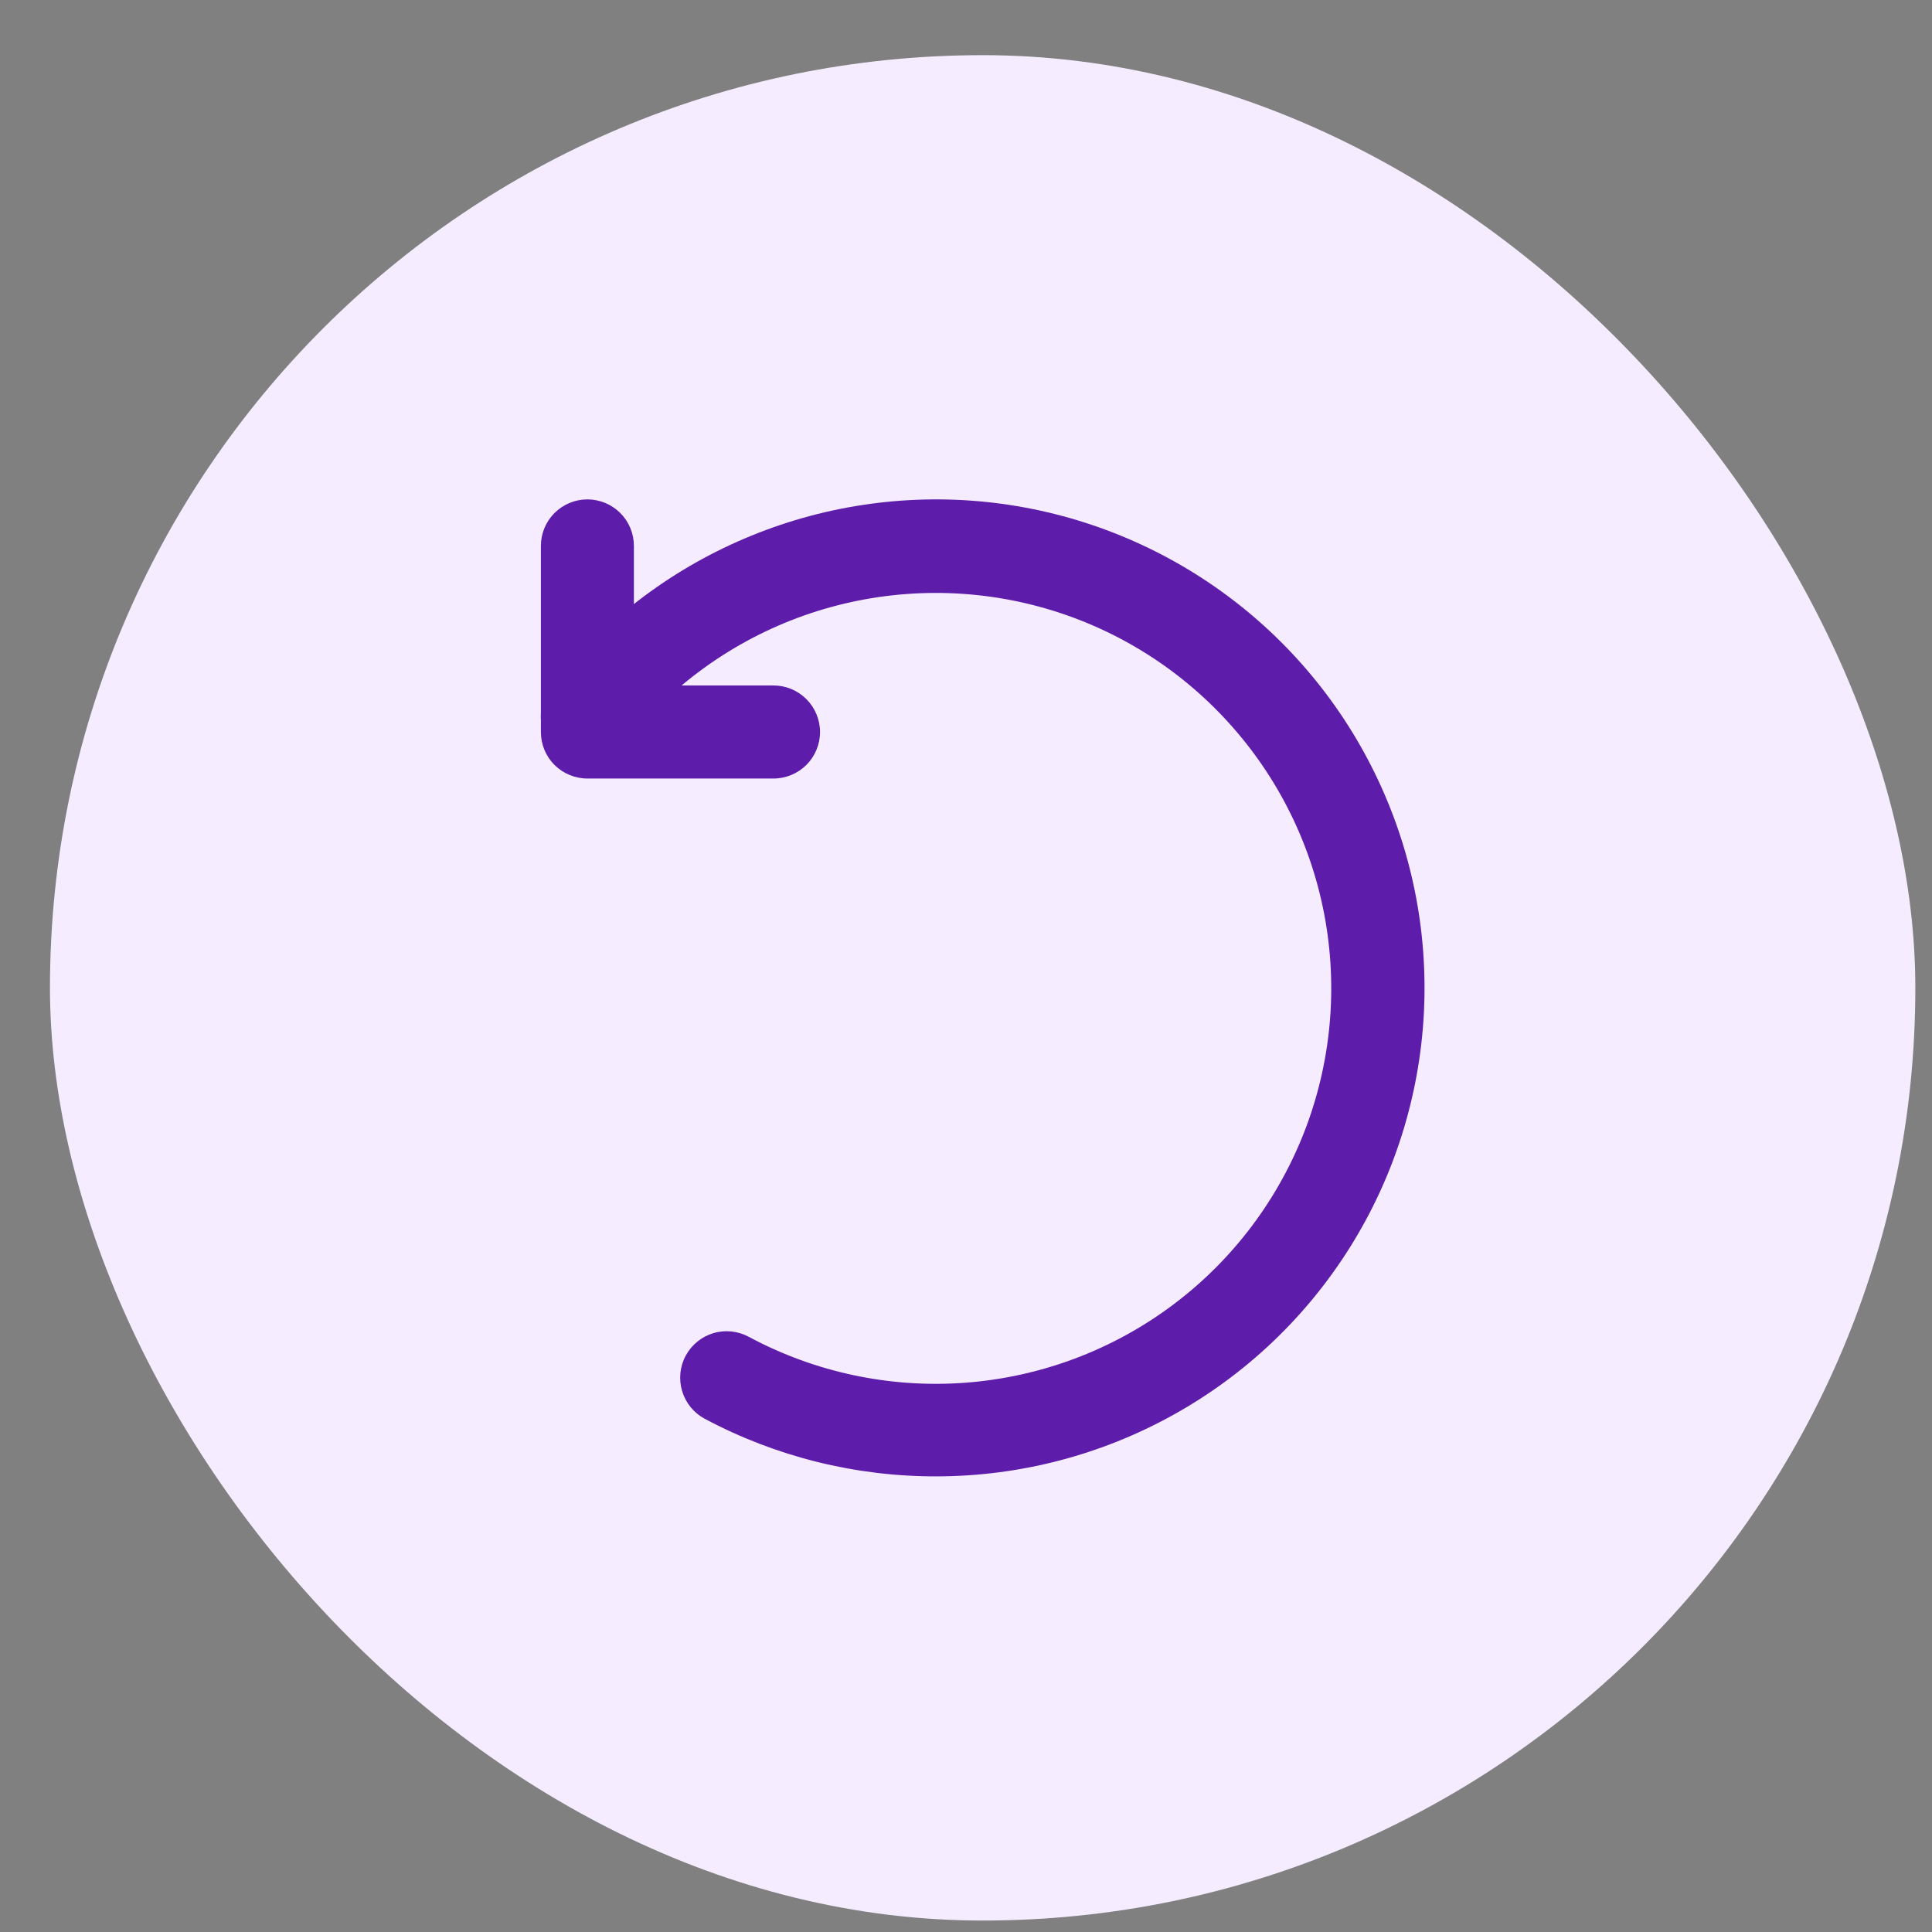 <svg width="29" height="29" viewBox="0 0 29 29" fill="none" xmlns="http://www.w3.org/2000/svg">
<rect x="0" y="0" width="29" height="29" fill="#808080" stroke="none"/>
<rect x="0.75" y="0.828" width="28" height="28" rx="14" fill="#F6ECFF"/>
<path d="M14.054 22.161C15.298 22.16 16.521 21.843 17.609 21.239C18.697 20.636 19.613 19.765 20.272 18.709C20.93 17.654 21.309 16.448 21.373 15.205C21.437 13.963 21.184 12.725 20.637 11.607C20.091 10.489 19.269 9.529 18.249 8.817C17.229 8.105 16.044 7.663 14.807 7.535C13.569 7.407 12.319 7.596 11.175 8.084C10.03 8.571 9.029 9.343 8.265 10.324C8.151 10.471 8.1 10.656 8.123 10.84C8.145 11.024 8.241 11.191 8.387 11.305C8.533 11.419 8.719 11.47 8.903 11.447C9.087 11.425 9.254 11.329 9.368 11.183C10.064 10.292 11 9.618 12.066 9.24C13.133 8.863 14.284 8.798 15.386 9.053C16.488 9.308 17.494 9.873 18.285 10.681C19.077 11.489 19.622 12.505 19.855 13.612C20.088 14.719 20 15.869 19.602 16.927C19.203 17.986 18.511 18.909 17.605 19.587C16.7 20.265 15.62 20.67 14.492 20.755C13.364 20.84 12.236 20.601 11.239 20.066C11.076 19.978 10.885 19.958 10.708 20.011C10.53 20.064 10.381 20.186 10.293 20.349C10.205 20.512 10.186 20.703 10.239 20.88C10.292 21.058 10.413 21.207 10.576 21.295C11.646 21.866 12.841 22.163 14.054 22.161Z" fill="#5D1CAA"/>
<path d="M8.817 11.686H11.61C11.796 11.686 11.973 11.612 12.104 11.482C12.235 11.351 12.309 11.173 12.309 10.988C12.309 10.803 12.235 10.625 12.104 10.494C11.973 10.363 11.796 10.289 11.61 10.289H9.515V8.194C9.515 8.009 9.442 7.832 9.311 7.701C9.18 7.57 9.002 7.496 8.817 7.496C8.632 7.496 8.454 7.57 8.323 7.701C8.192 7.832 8.119 8.009 8.119 8.194V10.988C8.119 11.173 8.192 11.351 8.323 11.482C8.454 11.612 8.632 11.686 8.817 11.686Z" fill="#5D1CAA"/>
</svg>
